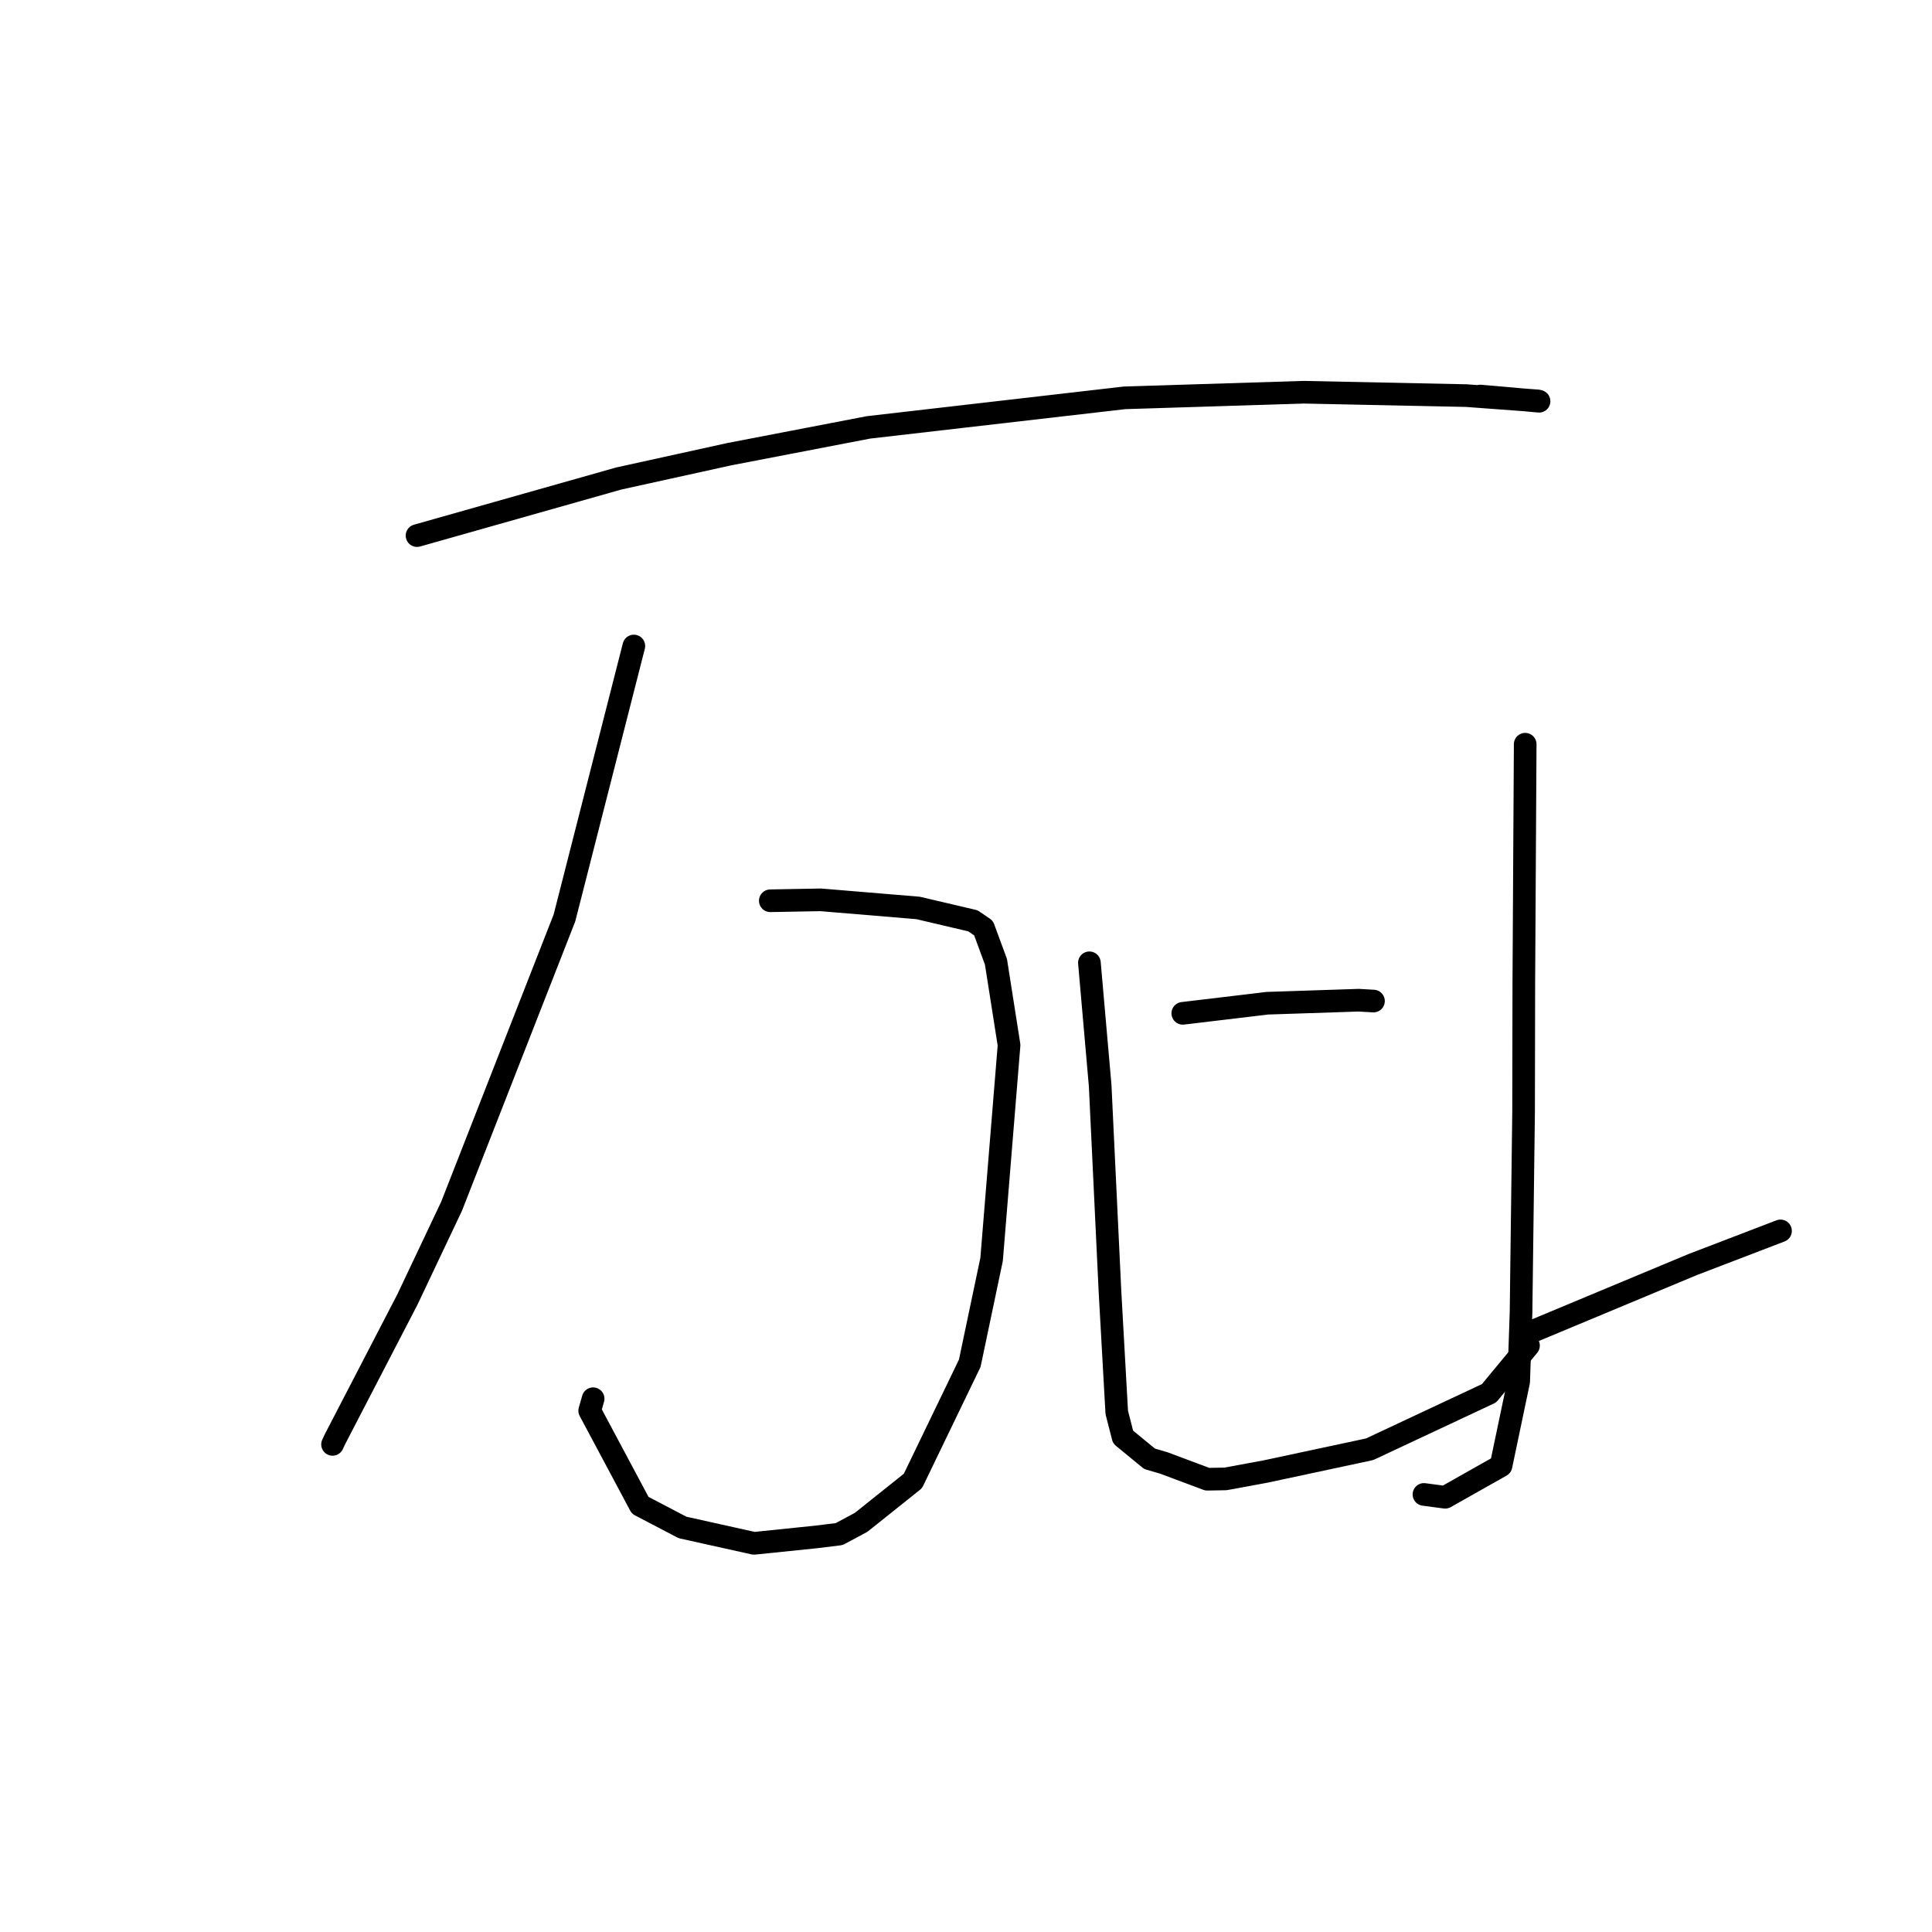 <?xml version="1.0" standalone="no"?>
    <svg width="256" height="256" xmlns="http://www.w3.org/2000/svg" version="1.1">
    <polyline stroke="black" stroke-width="3" stroke-linecap="round" fill="transparent" stroke-linejoin="round" points="55.258 70.97 81.987 63.405 96.639 60.181 115.069 56.632 149.012 52.716 172.757 51.973 194.276 52.42 203.779 53.121 203.917 53.163 203.932 53.168 199.598 52.774 196.138 52.477 " />
        <polyline stroke="black" stroke-width="3" stroke-linecap="round" fill="transparent" stroke-linejoin="round" points="102.07 119.355 108.743 119.233 121.65 120.307 128.915 122.013 130.321 122.97 131.97 127.443 133.705 138.486 131.392 166.877 128.498 180.638 120.969 196.232 114.106 201.716 111.195 203.276 108.179 203.648 99.908 204.5 90.436 202.394 84.828 199.461 78.136 186.923 78.591 185.339 " />
        <polyline stroke="black" stroke-width="3" stroke-linecap="round" fill="transparent" stroke-linejoin="round" points="83.988 85.599 74.794 121.628 59.838 159.832 53.991 172.176 44.399 190.676 44.065 191.389 " />
        <polyline stroke="black" stroke-width="3" stroke-linecap="round" fill="transparent" stroke-linejoin="round" points="144.352 127.576 145.778 143.852 147.075 171.071 147.975 187.152 148.812 190.415 152.325 193.301 154.199 193.845 159.972 196.005 162.387 195.963 167.754 194.971 181.479 192.035 197.306 184.616 202.534 178.296 201.769 176.956 224.264 167.57 235.927 163.099 " />
        <polyline stroke="black" stroke-width="3" stroke-linecap="round" fill="transparent" stroke-linejoin="round" points="202.096 98.613 201.914 130.28 201.883 147.363 201.546 173.915 201.232 183.064 198.895 194.215 191.494 198.394 188.682 198.021 " />
        <polyline stroke="black" stroke-width="3" stroke-linecap="round" fill="transparent" stroke-linejoin="round" points="156.726 134.27 165.187 133.262 167.908 132.933 180.039 132.532 181.993 132.645 " />
        </svg>